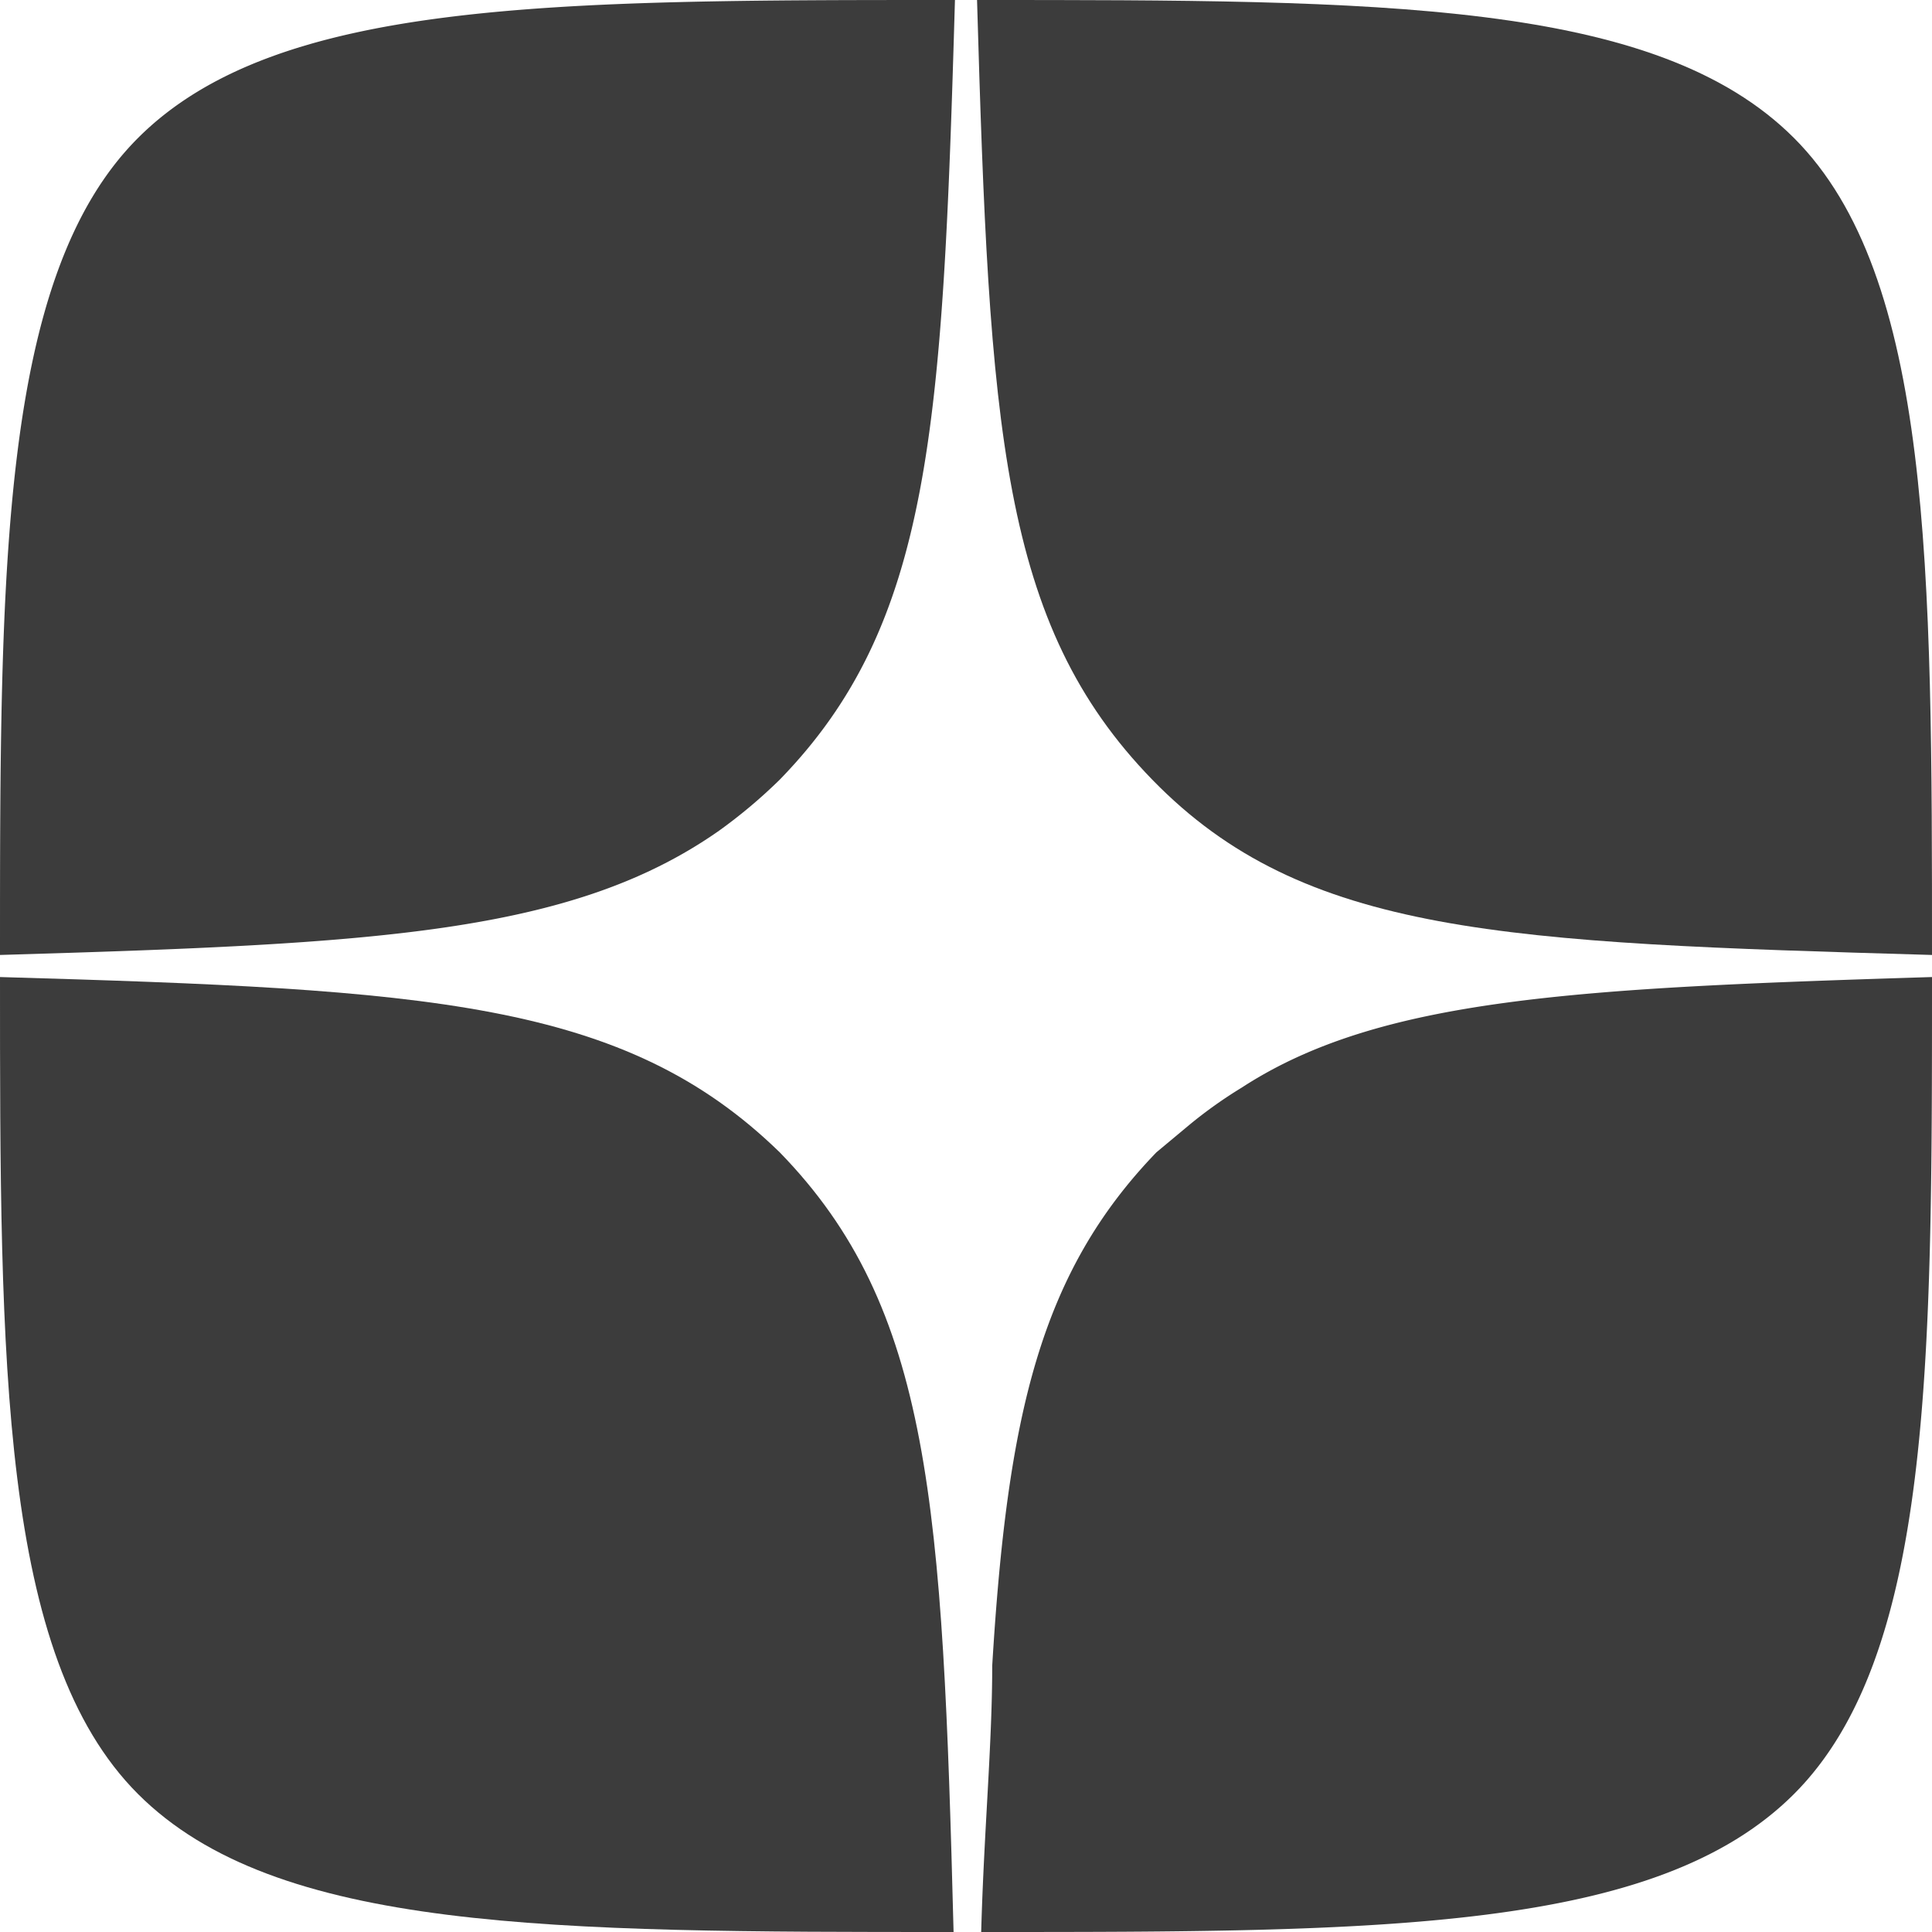 <svg width="15" height="15" id="Слой_1" data-name="Слой 1" xmlns="http://www.w3.org/2000/svg" viewBox="0 0 14 14"><defs><style>.cls-1{fill:#3c3c3c;}</style></defs><title>все иконки</title><path class="cls-1" d="M14,6.92C14,4.13,14,2,13,1S10,0,7.08,0c.09,3.1.17,4.52,1.27,5.65S10.9,6.83,14,6.92Z"/><path class="cls-1" d="M5.65,5.65C6.75,4.52,6.83,3.1,6.92,0h0C4,0,2,0,1,1S0,4.13,0,6.92c2.71-.08,4.14-.15,5.21-.9A3.75,3.75,0,0,0,5.65,5.65Z"/><path class="cls-1" d="M14,7.08c-2.57.08-4,.15-5,.8a3.28,3.28,0,0,0-.38.27l-.24.2c-.84.87-1.08,1.9-1.19,3.72,0,.57-.06,1.2-.08,1.93C10,14,12,14,13,13s1-3.12,1-5.91Z"/><path class="cls-1" d="M5.65,8.35C4.52,7.25,3.1,7.17,0,7.08,0,9.87,0,12,1,13s3,1,5.91,1C6.83,10.9,6.75,9.48,5.65,8.35Z"/></svg>
